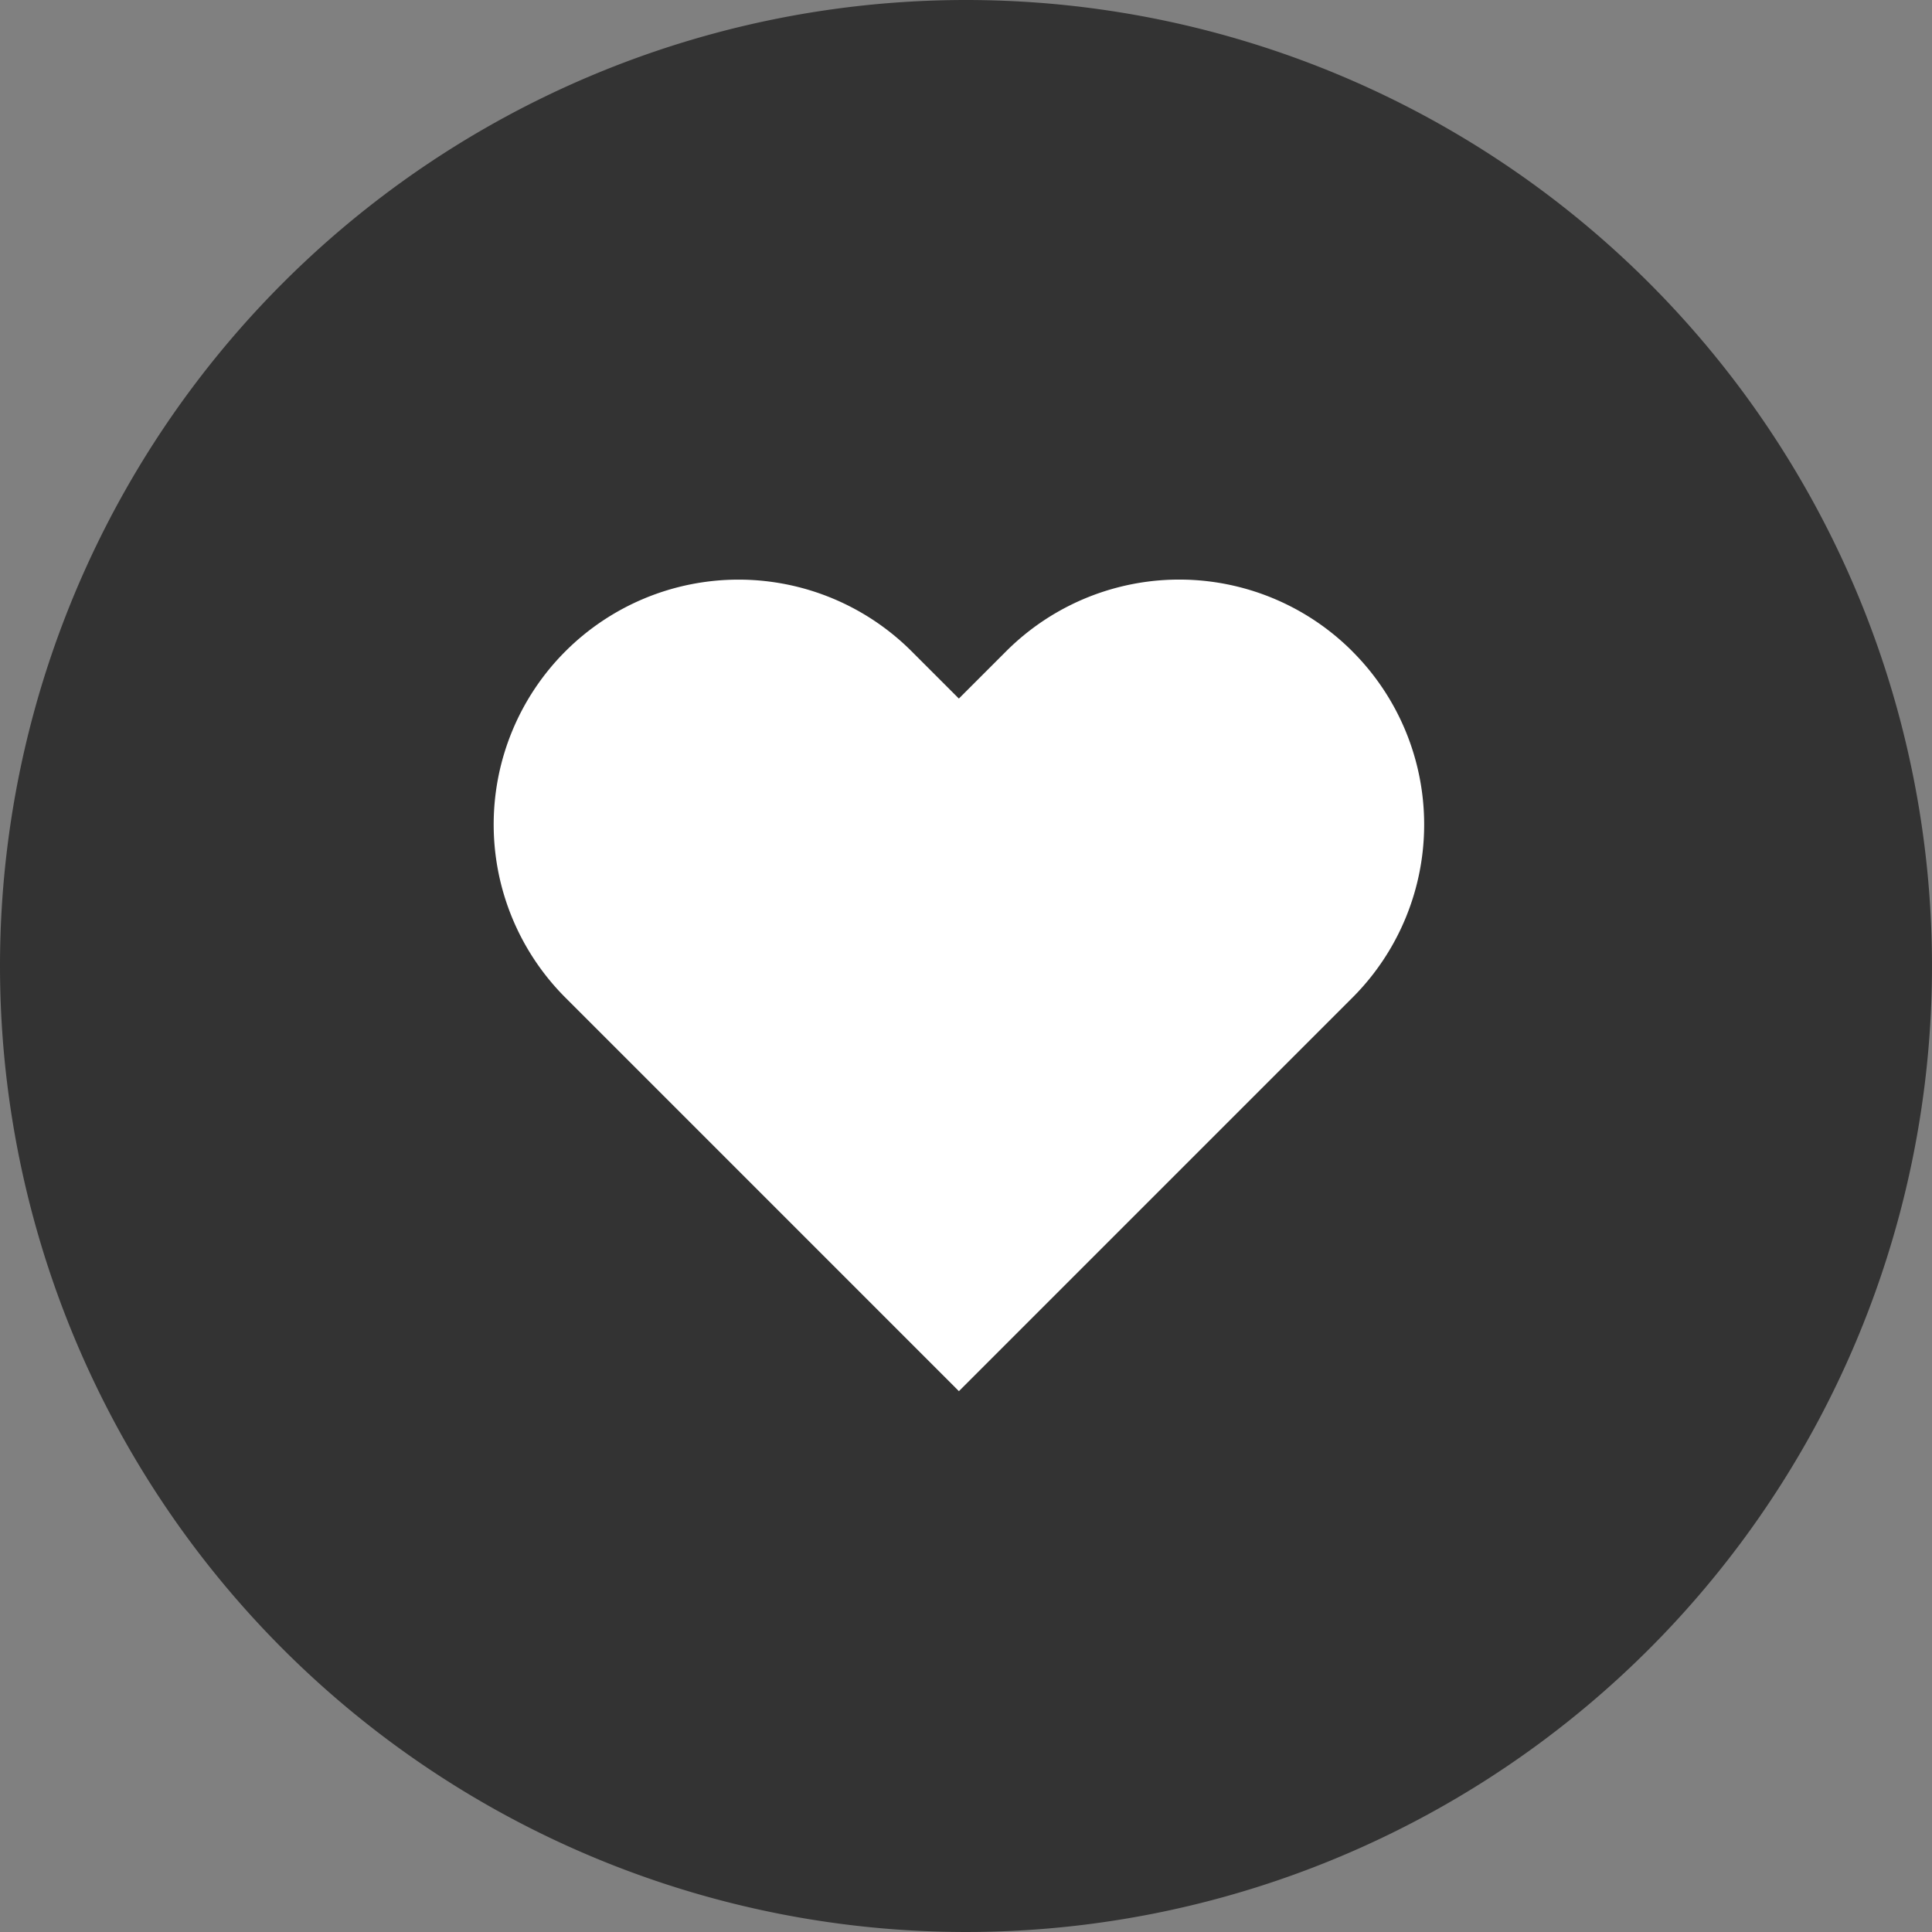<svg xmlns="http://www.w3.org/2000/svg" width="45" height="45" viewBox="0 0 45 45">
  <rect x="0" y="0" width="45" height="45" fill="#808080" stroke="none"/>
  <g id="Group_56205" data-name="Group 56205" transform="translate(-0.441 -137)">
    <g id="mute" transform="translate(0.441 137.375)">
      <path id="Path_133801" data-name="Path 133801" d="M22.5,0A22.5,22.5,0,1,1,0,22.5,22.5,22.5,0,0,1,22.5,0Z" transform="translate(0 -0.375)" opacity="0.6"/>
      <path id="Icon_feather-heart" data-name="Icon feather-heart" d="M22.322,6.168a5.7,5.7,0,0,0-8.065,0l-1.1,1.1-1.1-1.1a5.7,5.7,0,1,0-8.065,8.065l1.1,1.1L13.158,23.4l8.065-8.065,1.1-1.1a5.7,5.7,0,0,0,0-8.065Z" transform="translate(9.177 8.628)" fill="#fff"/>
    </g>
  </g>
</svg>
